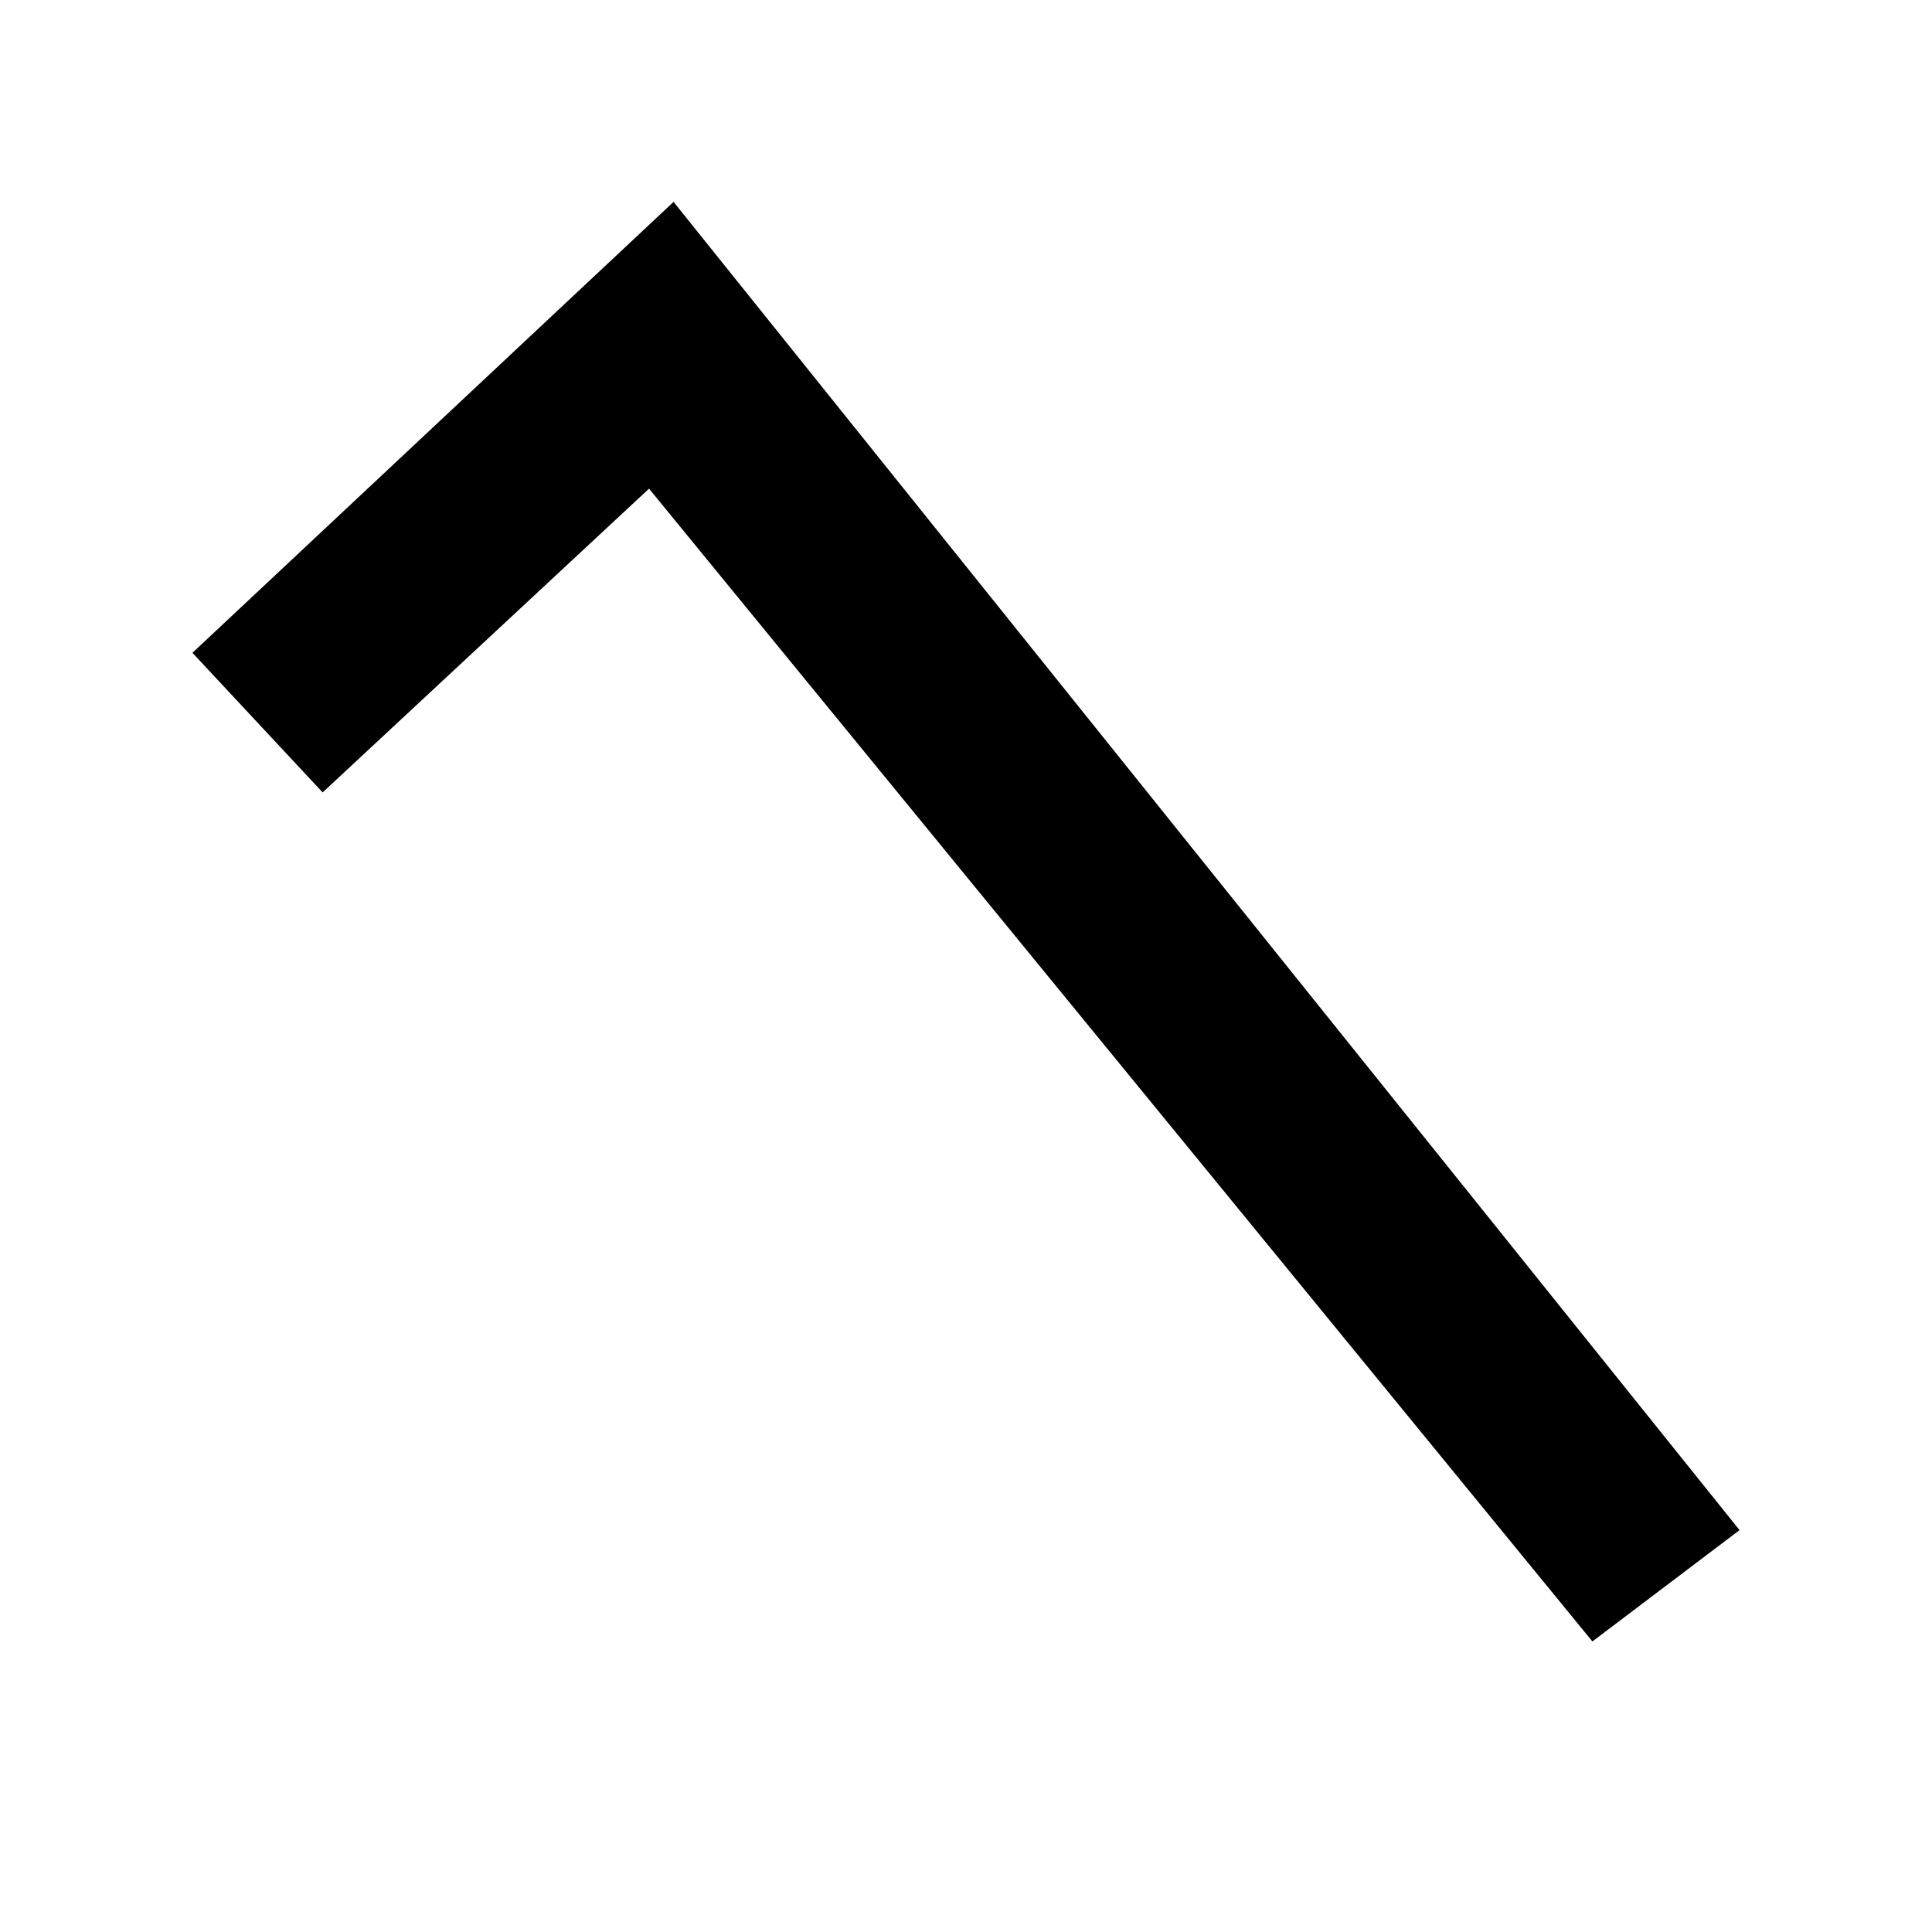 <?xml version="1.0" standalone="no"?>
<svg class="icon" viewBox="0 0 1024 1024" xmlns="http://www.w3.org/2000/svg">
    <path transform="translate(0, 128)" glyph-name="check" unicode="&#xe95e;" d="M344 131l-173 161l-69 -74l255 -239l565 704l-78 59z"/>
</svg>